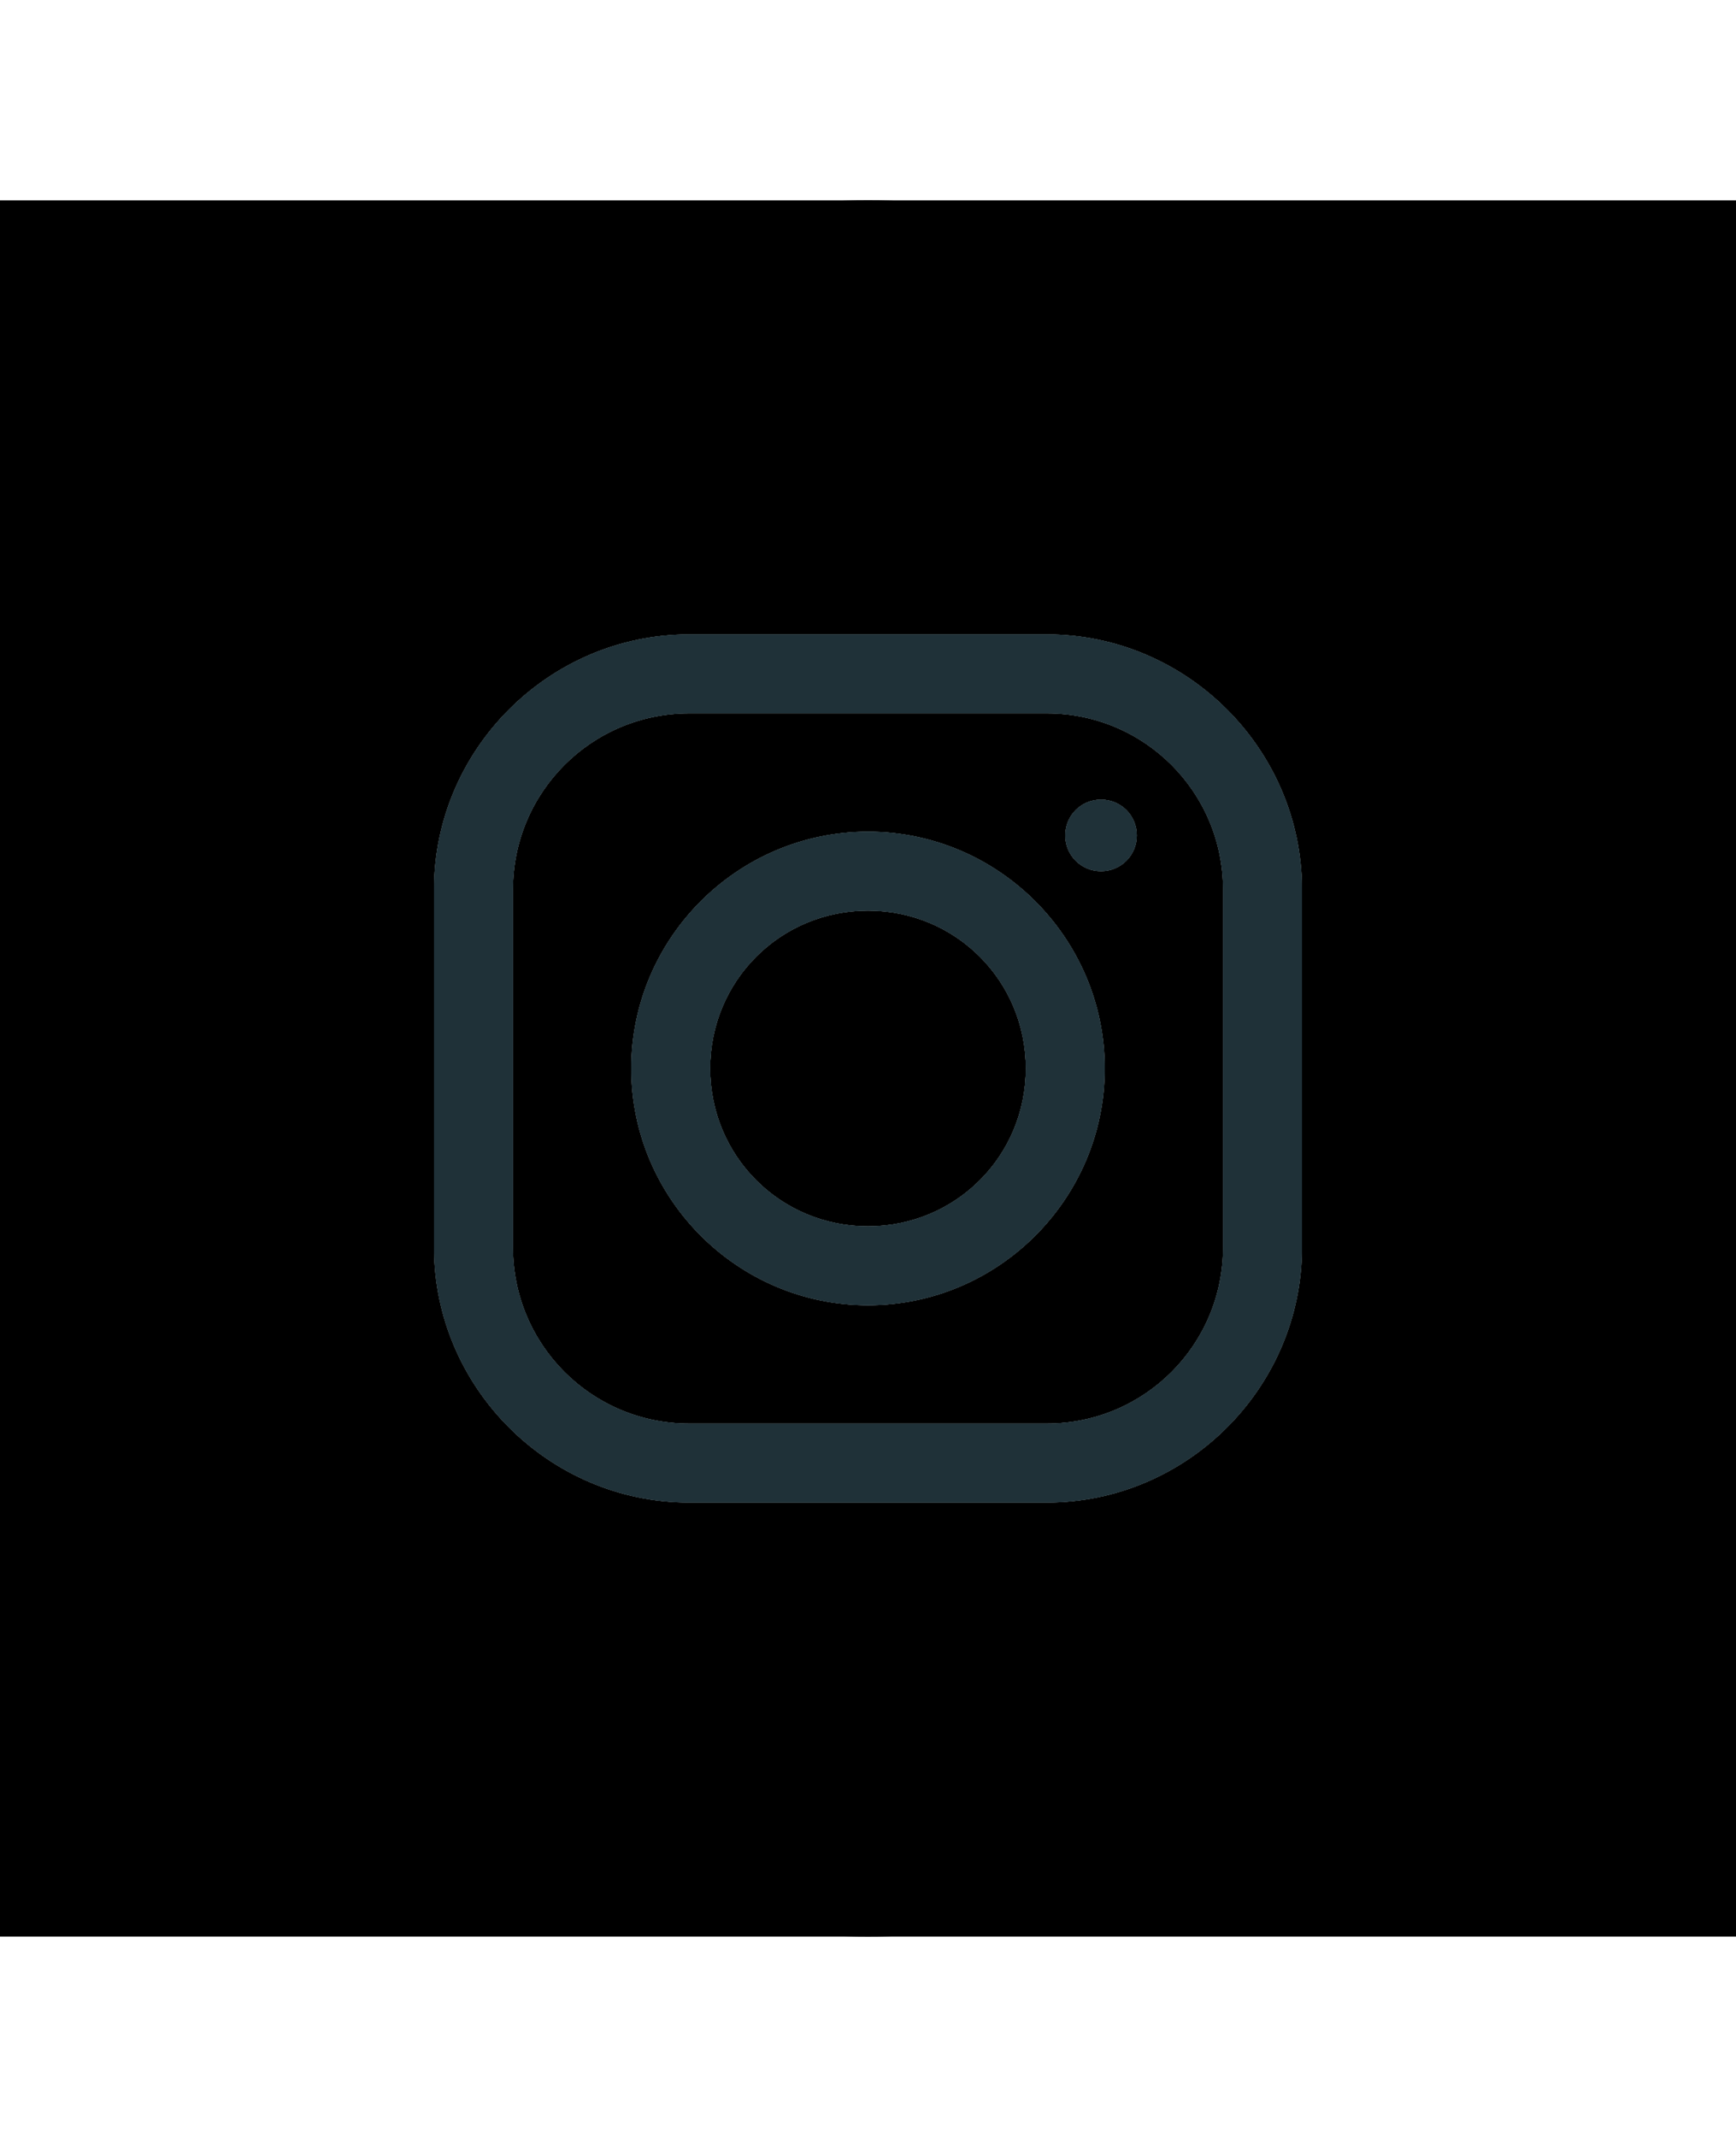 <svg  xmlns="http://www.w3.org/2000/svg" id="instagram" width="26" viewBox="0 0 32 32" style="border-radius:50%">
        <g>
                                <path class="outer_bDW"
                                    d="M0,0 L32,0 L32,32 L0,32 L0,0 Z M12.705,8 C10.122,8 8,10.119 8,12.705 L8,19.295 C8,21.878 10.119,24 12.705,24 L19.295,24 C21.878,24 24,21.881 24,19.295 L24,12.705 C24,10.122 21.881,8 19.295,8 L12.705,8 Z M12.705,9.455 L19.295,9.455 C21.094,9.455 22.545,10.906 22.545,12.705 L22.545,19.295 C22.545,21.094 21.094,22.545 19.295,22.545 L12.705,22.545 C10.906,22.545 9.455,21.094 9.455,19.295 L9.455,12.705 C9.455,10.906 10.906,9.455 12.705,9.455 Z M20.295,11.045 C19.929,11.045 19.636,11.338 19.636,11.705 C19.636,12.071 19.929,12.364 20.295,12.364 C20.662,12.364 20.955,12.071 20.955,11.705 C20.955,11.338 20.662,11.045 20.295,11.045 Z M16,11.636 C13.599,11.636 11.636,13.599 11.636,16 C11.636,18.401 13.599,20.364 16,20.364 C18.401,20.364 20.364,18.401 20.364,16 C20.364,13.599 18.401,11.636 16,11.636 Z M16,13.091 C17.616,13.091 18.909,14.384 18.909,16 C18.909,17.616 17.616,18.909 16,18.909 C14.384,18.909 13.091,17.616 13.091,16 C13.091,14.384 14.384,13.091 16,13.091 Z">
                                </path>
                                <path class="insta-mask-hover_2Yt"
                                    style="fill:url(#si63dc1fccf7a484000d25a3fee6b28622062c41b69a97908a2e30efee167537045696357e77876-9a37-4cf2-8deb-750a57f469fchover)"
                                    d="M0,0 L32,0 L32,32 L0,32 L0,0 Z M12.705,8 C10.122,8 8,10.119 8,12.705 L8,19.295 C8,21.878 10.119,24 12.705,24 L19.295,24 C21.878,24 24,21.881 24,19.295 L24,12.705 C24,10.122 21.881,8 19.295,8 L12.705,8 Z M12.705,9.455 L19.295,9.455 C21.094,9.455 22.545,10.906 22.545,12.705 L22.545,19.295 C22.545,21.094 21.094,22.545 19.295,22.545 L12.705,22.545 C10.906,22.545 9.455,21.094 9.455,19.295 L9.455,12.705 C9.455,10.906 10.906,9.455 12.705,9.455 Z M20.295,11.045 C19.929,11.045 19.636,11.338 19.636,11.705 C19.636,12.071 19.929,12.364 20.295,12.364 C20.662,12.364 20.955,12.071 20.955,11.705 C20.955,11.338 20.662,11.045 20.295,11.045 Z M16,11.636 C13.599,11.636 11.636,13.599 11.636,16 C11.636,18.401 13.599,20.364 16,20.364 C18.401,20.364 20.364,18.401 20.364,16 C20.364,13.599 18.401,11.636 16,11.636 Z M16,13.091 C17.616,13.091 18.909,14.384 18.909,16 C18.909,17.616 17.616,18.909 16,18.909 C14.384,18.909 13.091,17.616 13.091,16 C13.091,14.384 14.384,13.091 16,13.091 Z">
                                </path>
                            </g>
                            <path
                                d="M16,31 C24.284,31 31,24.284 31,16 C31,7.716 24.284,1 16,1 C7.716,1 1,7.716 1,16 C1,24.284 7.716,31 16,31 Z M16,32 C7.163,32 0,24.837 0,16 C0,7.163 7.163,0 16,0 C24.837,0 32,7.163 32,16 C32,24.837 24.837,32 16,32 Z"
                                class="border_2yy"></path>
                            <g>
                                <path class="logo_2gS" style="fill:#1f3138;color:#1f3138"
                                    d="M12.705,8 C10.122,8 8,10.119 8,12.705 L8,19.295 C8,21.878 10.119,24 12.705,24 L19.295,24 C21.878,24 24,21.881 24,19.295 L24,12.705 C24,10.122 21.881,8 19.295,8 L12.705,8 Z M12.705,9.455 L19.295,9.455 C21.094,9.455 22.545,10.906 22.545,12.705 L22.545,19.295 C22.545,21.094 21.094,22.545 19.295,22.545 L12.705,22.545 C10.906,22.545 9.455,21.094 9.455,19.295 L9.455,12.705 C9.455,10.906 10.906,9.455 12.705,9.455 Z M20.295,11.045 C19.929,11.045 19.636,11.338 19.636,11.705 C19.636,12.071 19.929,12.364 20.295,12.364 C20.662,12.364 20.955,12.071 20.955,11.705 C20.955,11.338 20.662,11.045 20.295,11.045 Z M16,11.636 C13.599,11.636 11.636,13.599 11.636,16 C11.636,18.401 13.599,20.364 16,20.364 C18.401,20.364 20.364,18.401 20.364,16 C20.364,13.599 18.401,11.636 16,11.636 Z M16,13.091 C17.616,13.091 18.909,14.384 18.909,16 C18.909,17.616 17.616,18.909 16,18.909 C14.384,18.909 13.091,17.616 13.091,16 C13.091,14.384 14.384,13.091 16,13.091 Z">
                                </path>
                                <path class="insta-mask-logo-hover_19f" style="fill:#1f3138;color:#1f3138"
                                    d="M12.705,8 C10.122,8 8,10.119 8,12.705 L8,19.295 C8,21.878 10.119,24 12.705,24 L19.295,24 C21.878,24 24,21.881 24,19.295 L24,12.705 C24,10.122 21.881,8 19.295,8 L12.705,8 Z M12.705,9.455 L19.295,9.455 C21.094,9.455 22.545,10.906 22.545,12.705 L22.545,19.295 C22.545,21.094 21.094,22.545 19.295,22.545 L12.705,22.545 C10.906,22.545 9.455,21.094 9.455,19.295 L9.455,12.705 C9.455,10.906 10.906,9.455 12.705,9.455 Z M20.295,11.045 C19.929,11.045 19.636,11.338 19.636,11.705 C19.636,12.071 19.929,12.364 20.295,12.364 C20.662,12.364 20.955,12.071 20.955,11.705 C20.955,11.338 20.662,11.045 20.295,11.045 Z M16,11.636 C13.599,11.636 11.636,13.599 11.636,16 C11.636,18.401 13.599,20.364 16,20.364 C18.401,20.364 20.364,18.401 20.364,16 C20.364,13.599 18.401,11.636 16,11.636 Z M16,13.091 C17.616,13.091 18.909,14.384 18.909,16 C18.909,17.616 17.616,18.909 16,18.909 C14.384,18.909 13.091,17.616 13.091,16 C13.091,14.384 14.384,13.091 16,13.091 Z">
                 </path>
     </g>
 </svg>